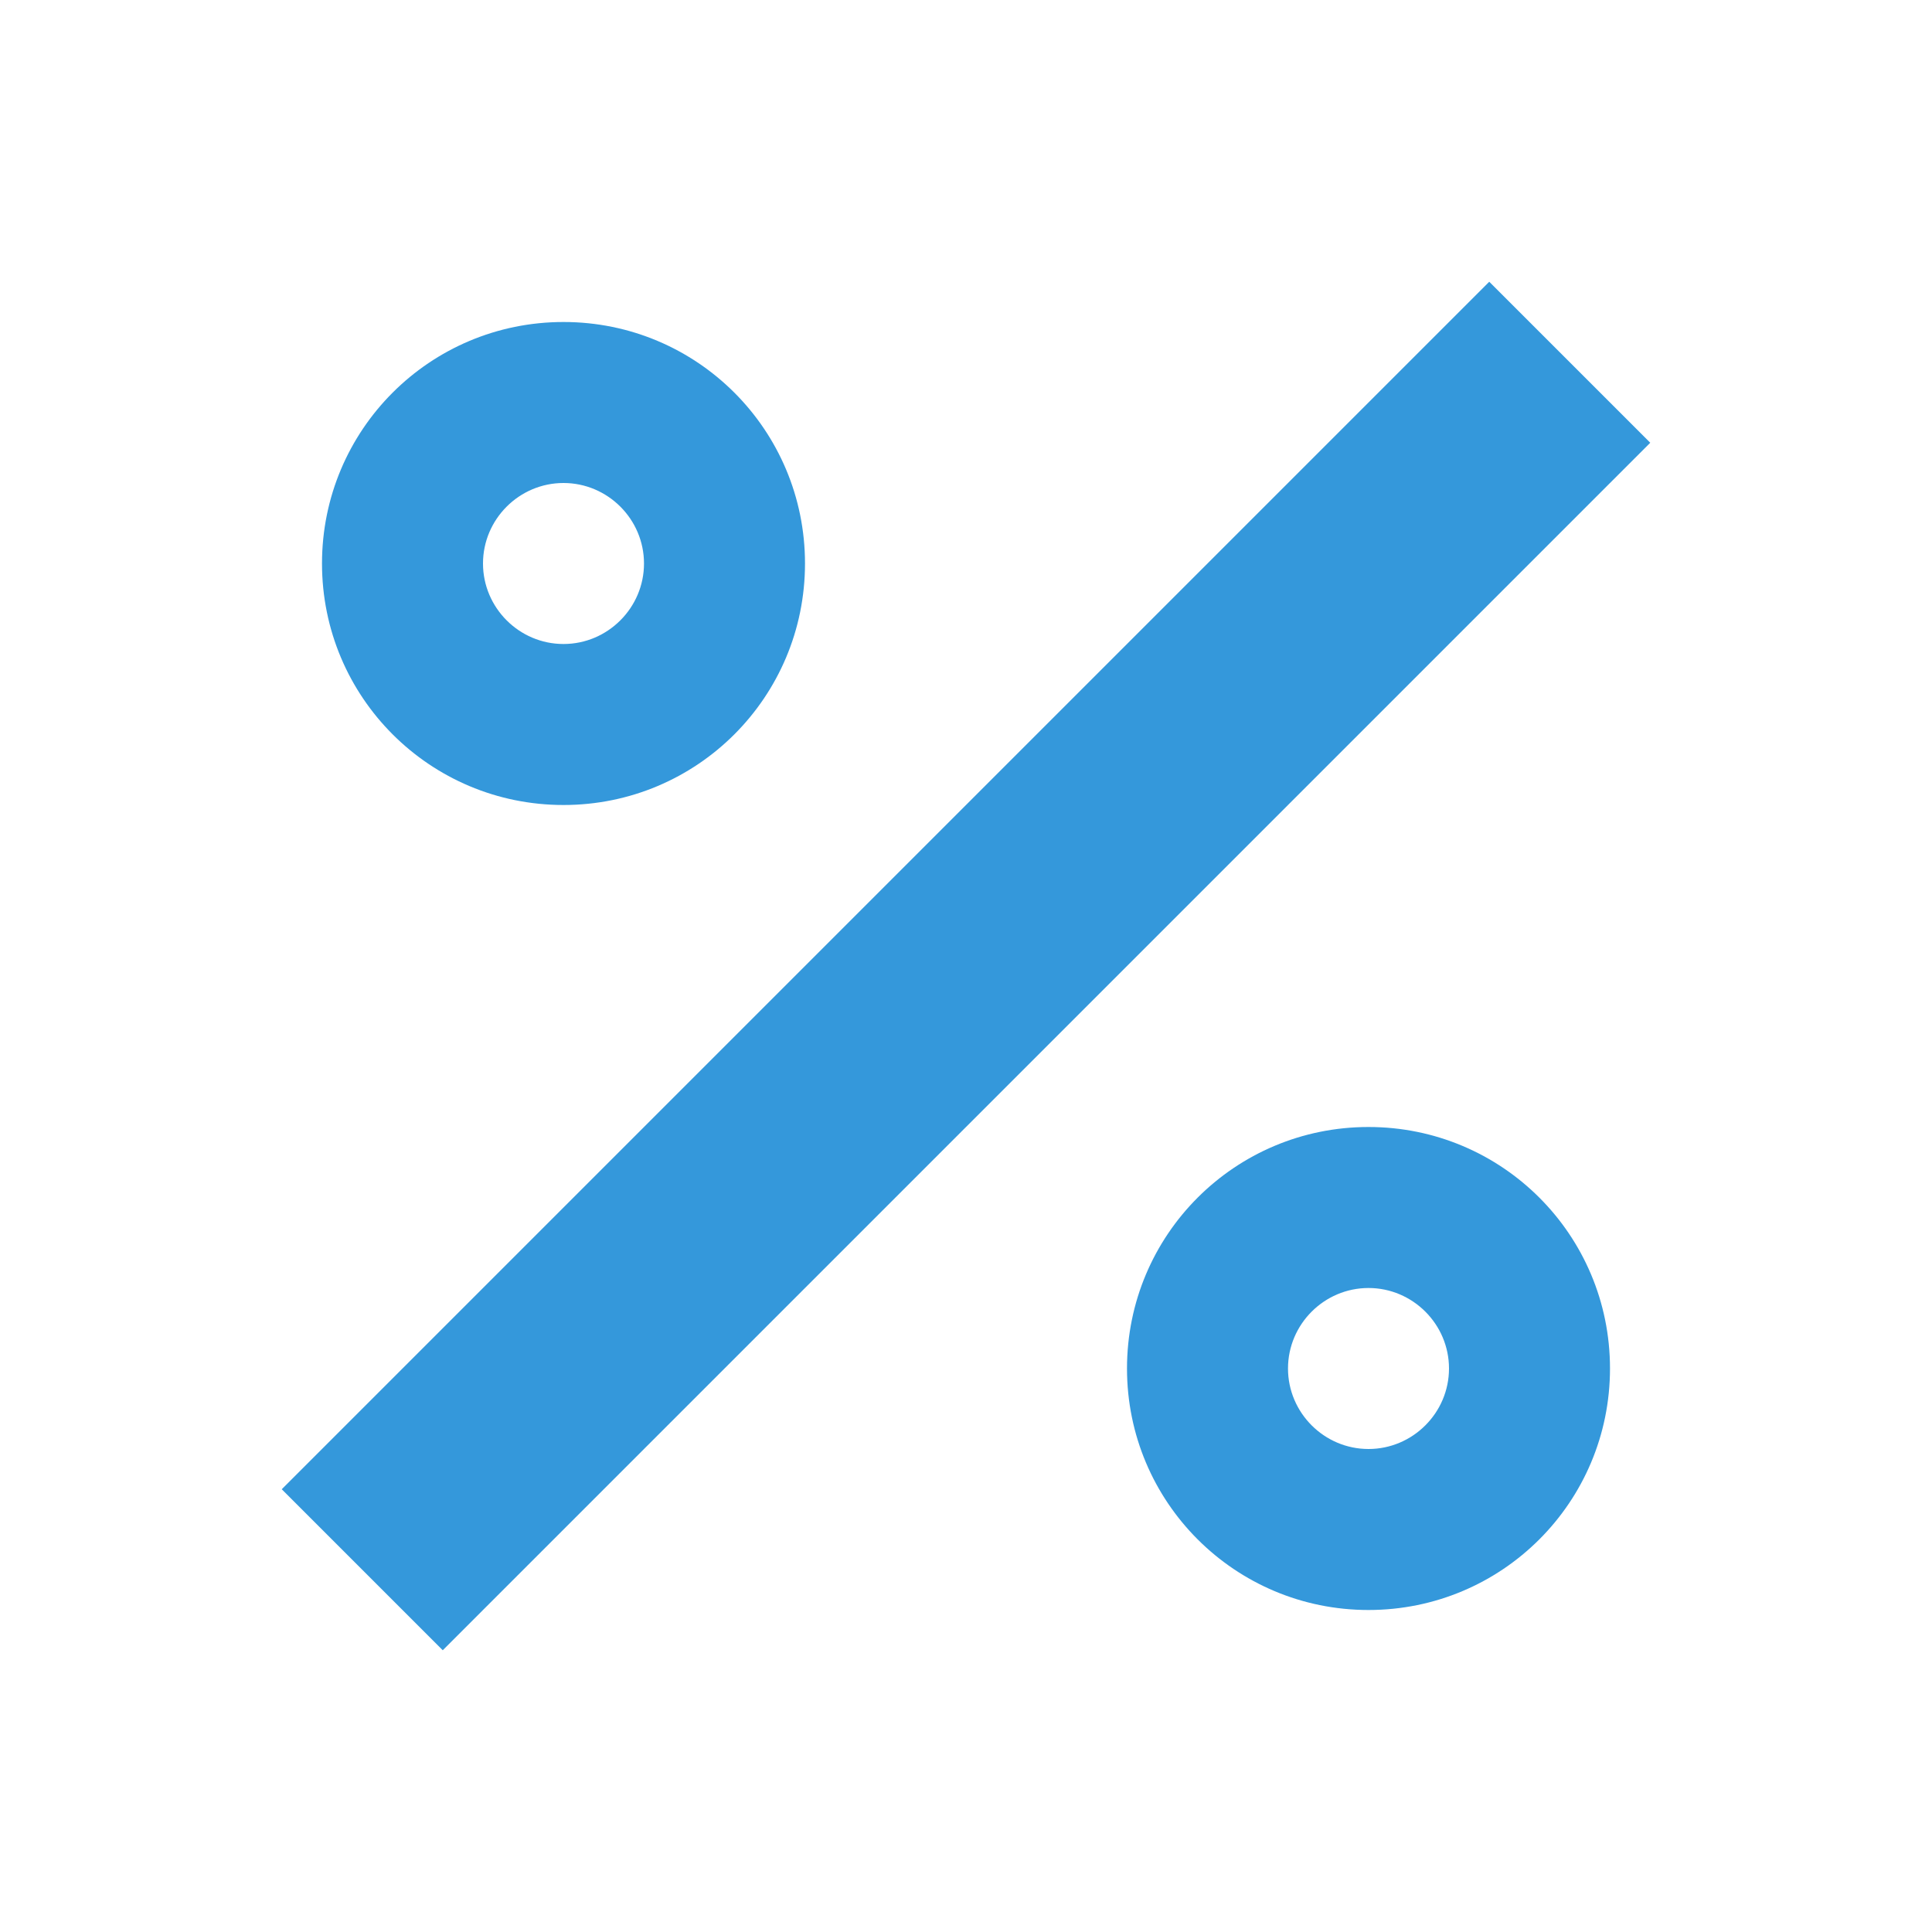 <?xml version="1.0" encoding="UTF-8" standalone="no"?><svg width='36' height='36' viewBox='0 0 36 36' fill='none' xmlns='http://www.w3.org/2000/svg'>
<path d='M27.75 5.25L30.75 8.25L8.25 30.75L5.25 27.75L27.75 5.25ZM10.5 6C12.99 6 15 8.01 15 10.5C15 12.99 12.99 15 10.5 15C8.01 15 6 12.99 6 10.5C6 8.01 8.01 6 10.5 6ZM25.5 21C27.99 21 30 23.01 30 25.5C30 27.99 27.99 30 25.5 30C23.01 30 21 27.99 21 25.5C21 23.01 23.01 21 25.5 21ZM10.5 9C9.675 9 9 9.675 9 10.5C9 11.325 9.675 12 10.5 12C11.325 12 12 11.325 12 10.5C12 9.675 11.325 9 10.5 9ZM25.5 24C24.675 24 24 24.675 24 25.5C24 26.325 24.675 27 25.5 27C26.325 27 27 26.325 27 25.5C27 24.675 26.325 24 25.5 24Z' fill='#3498DB'/>
</svg>
